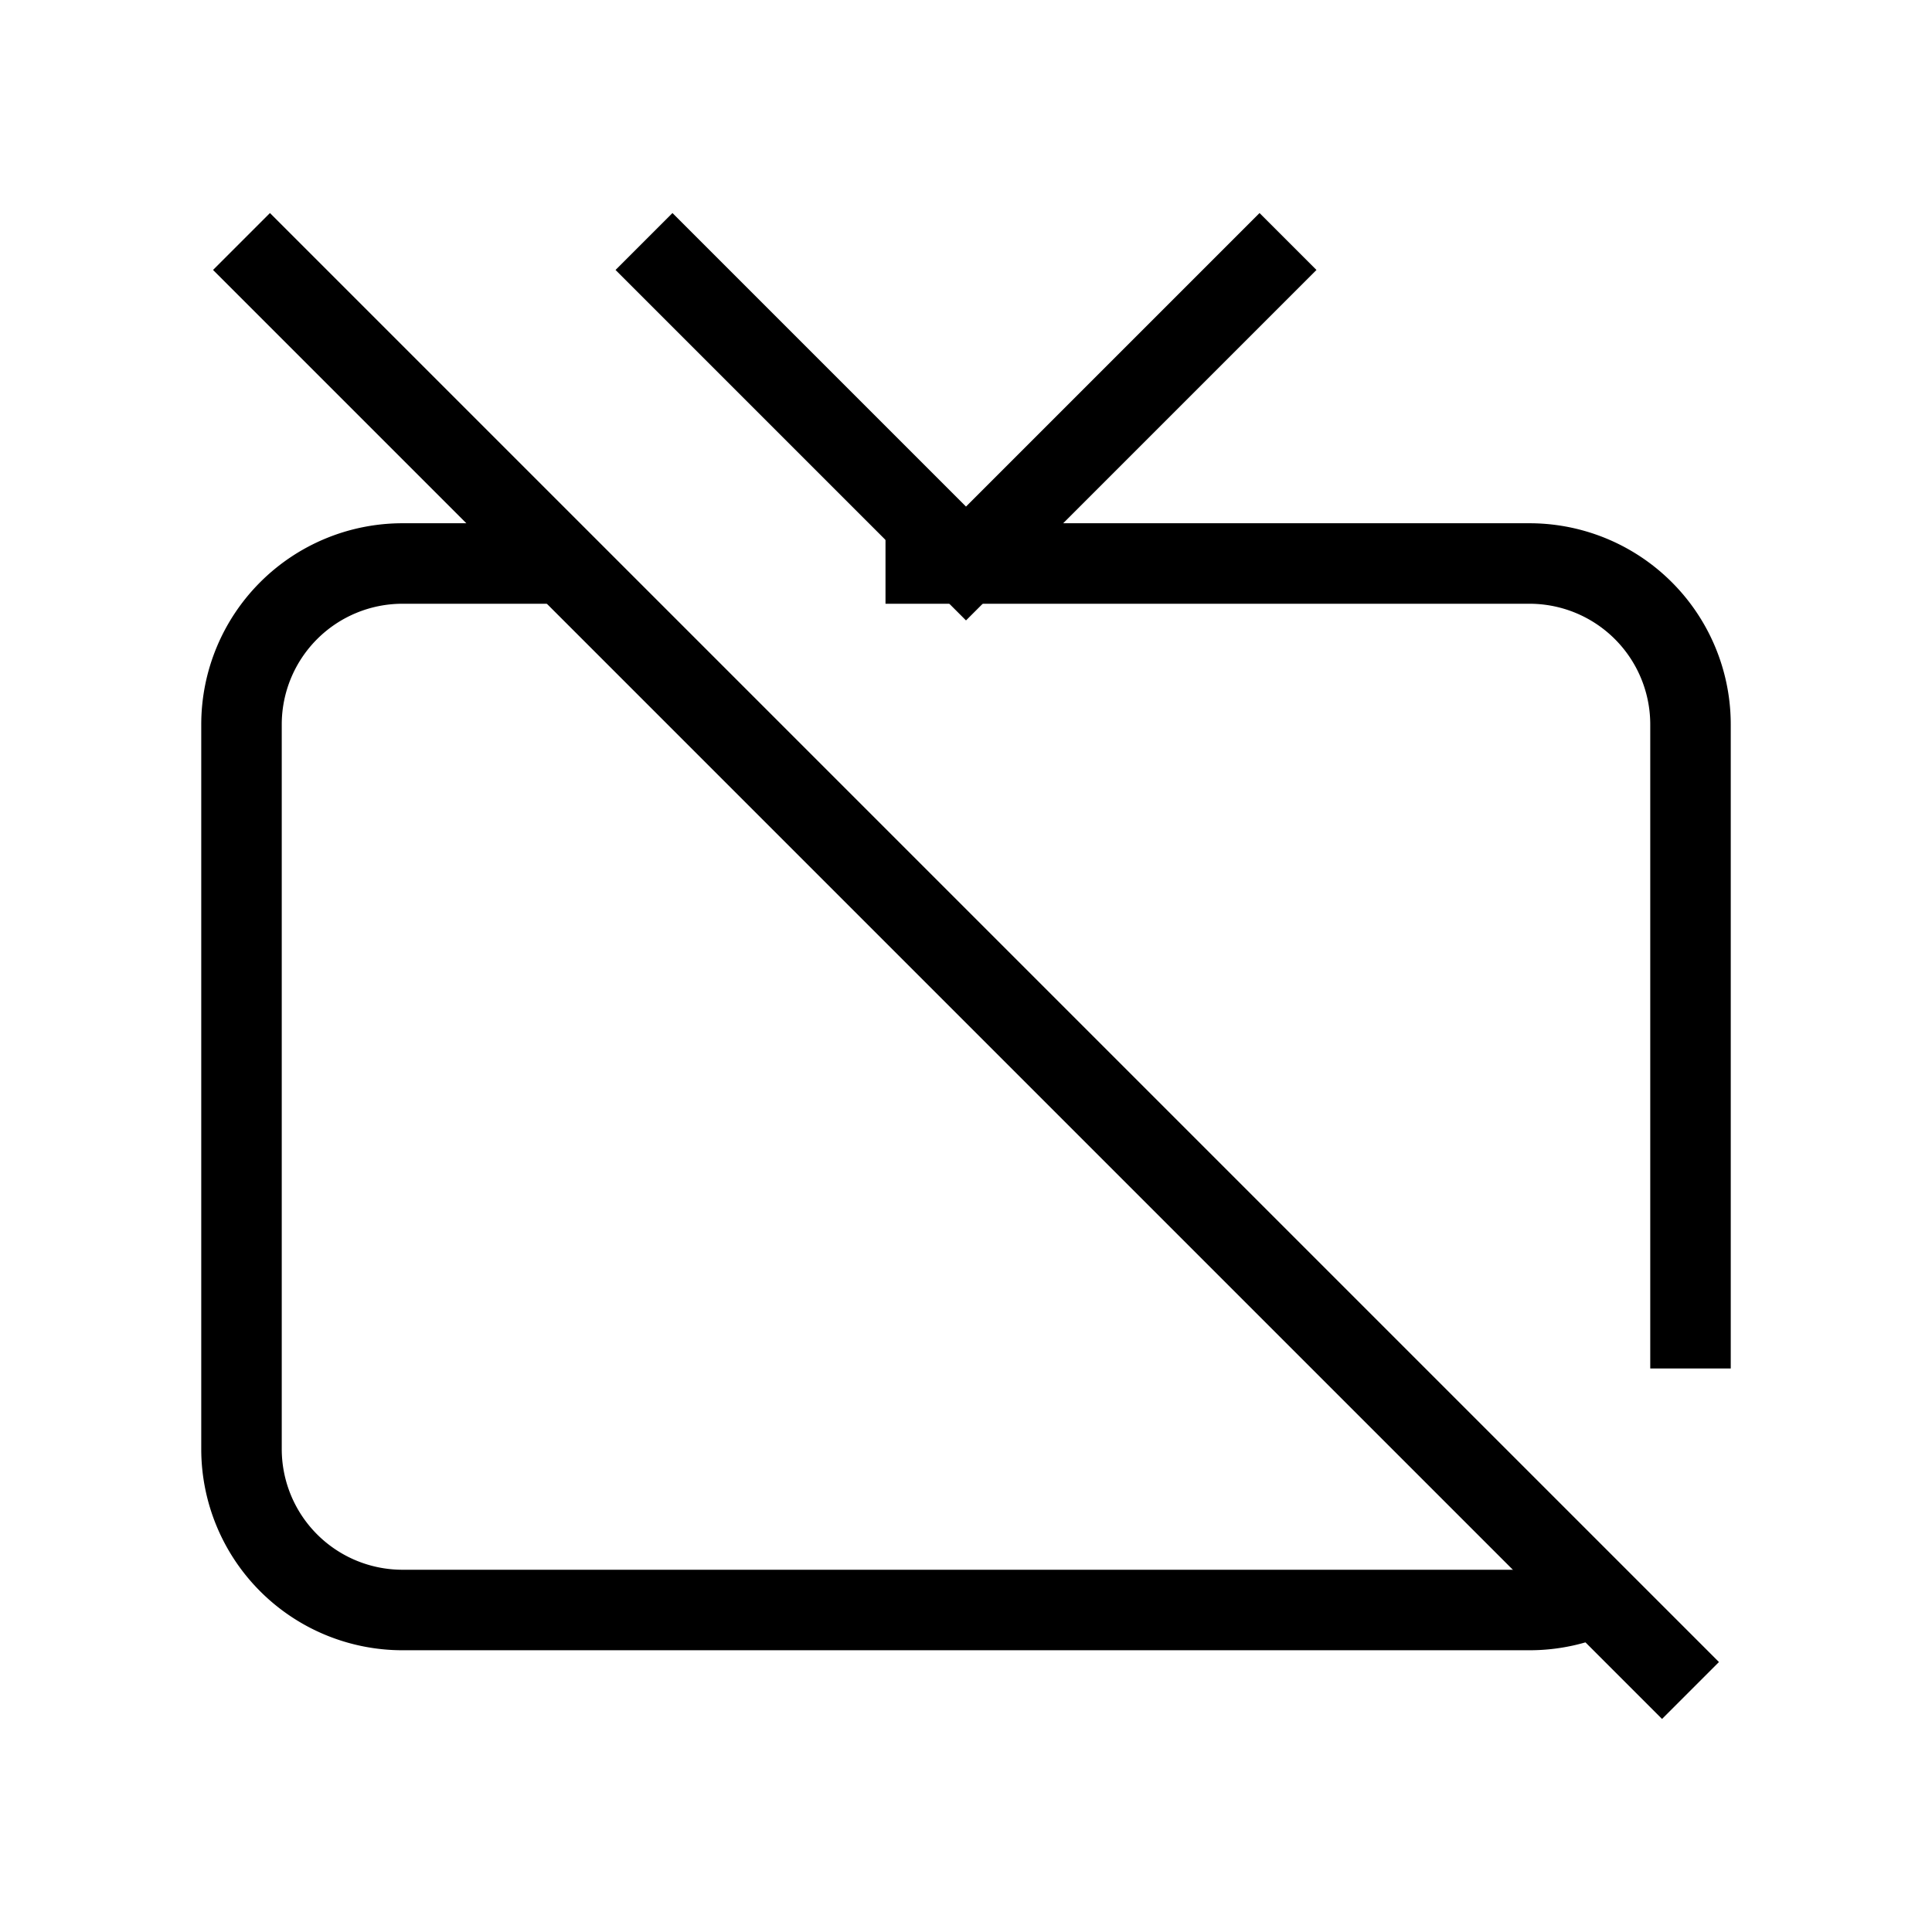 <svg xmlns="http://www.w3.org/2000/svg" viewBox="0 0 24 24" strokeWidth="2" stroke="currentColor" fill="none" strokeLinecap="round" strokeLinejoin="round">
<path stroke="none" d="M0 0h24v24H0z" fill="none"/>
<path d="M11 7h8a2 2 0 0 1 2 2v8m-1.178 2.824c-.25 .113 -.529 .176 -.822 .176h-14a2 2 0 0 1 -2 -2v-9a2 2 0 0 1 2 -2h2"/>
<path d="M16 3l-4 4l-4 -4"/>
<path d="M3 3l18 18"/>
</svg>
